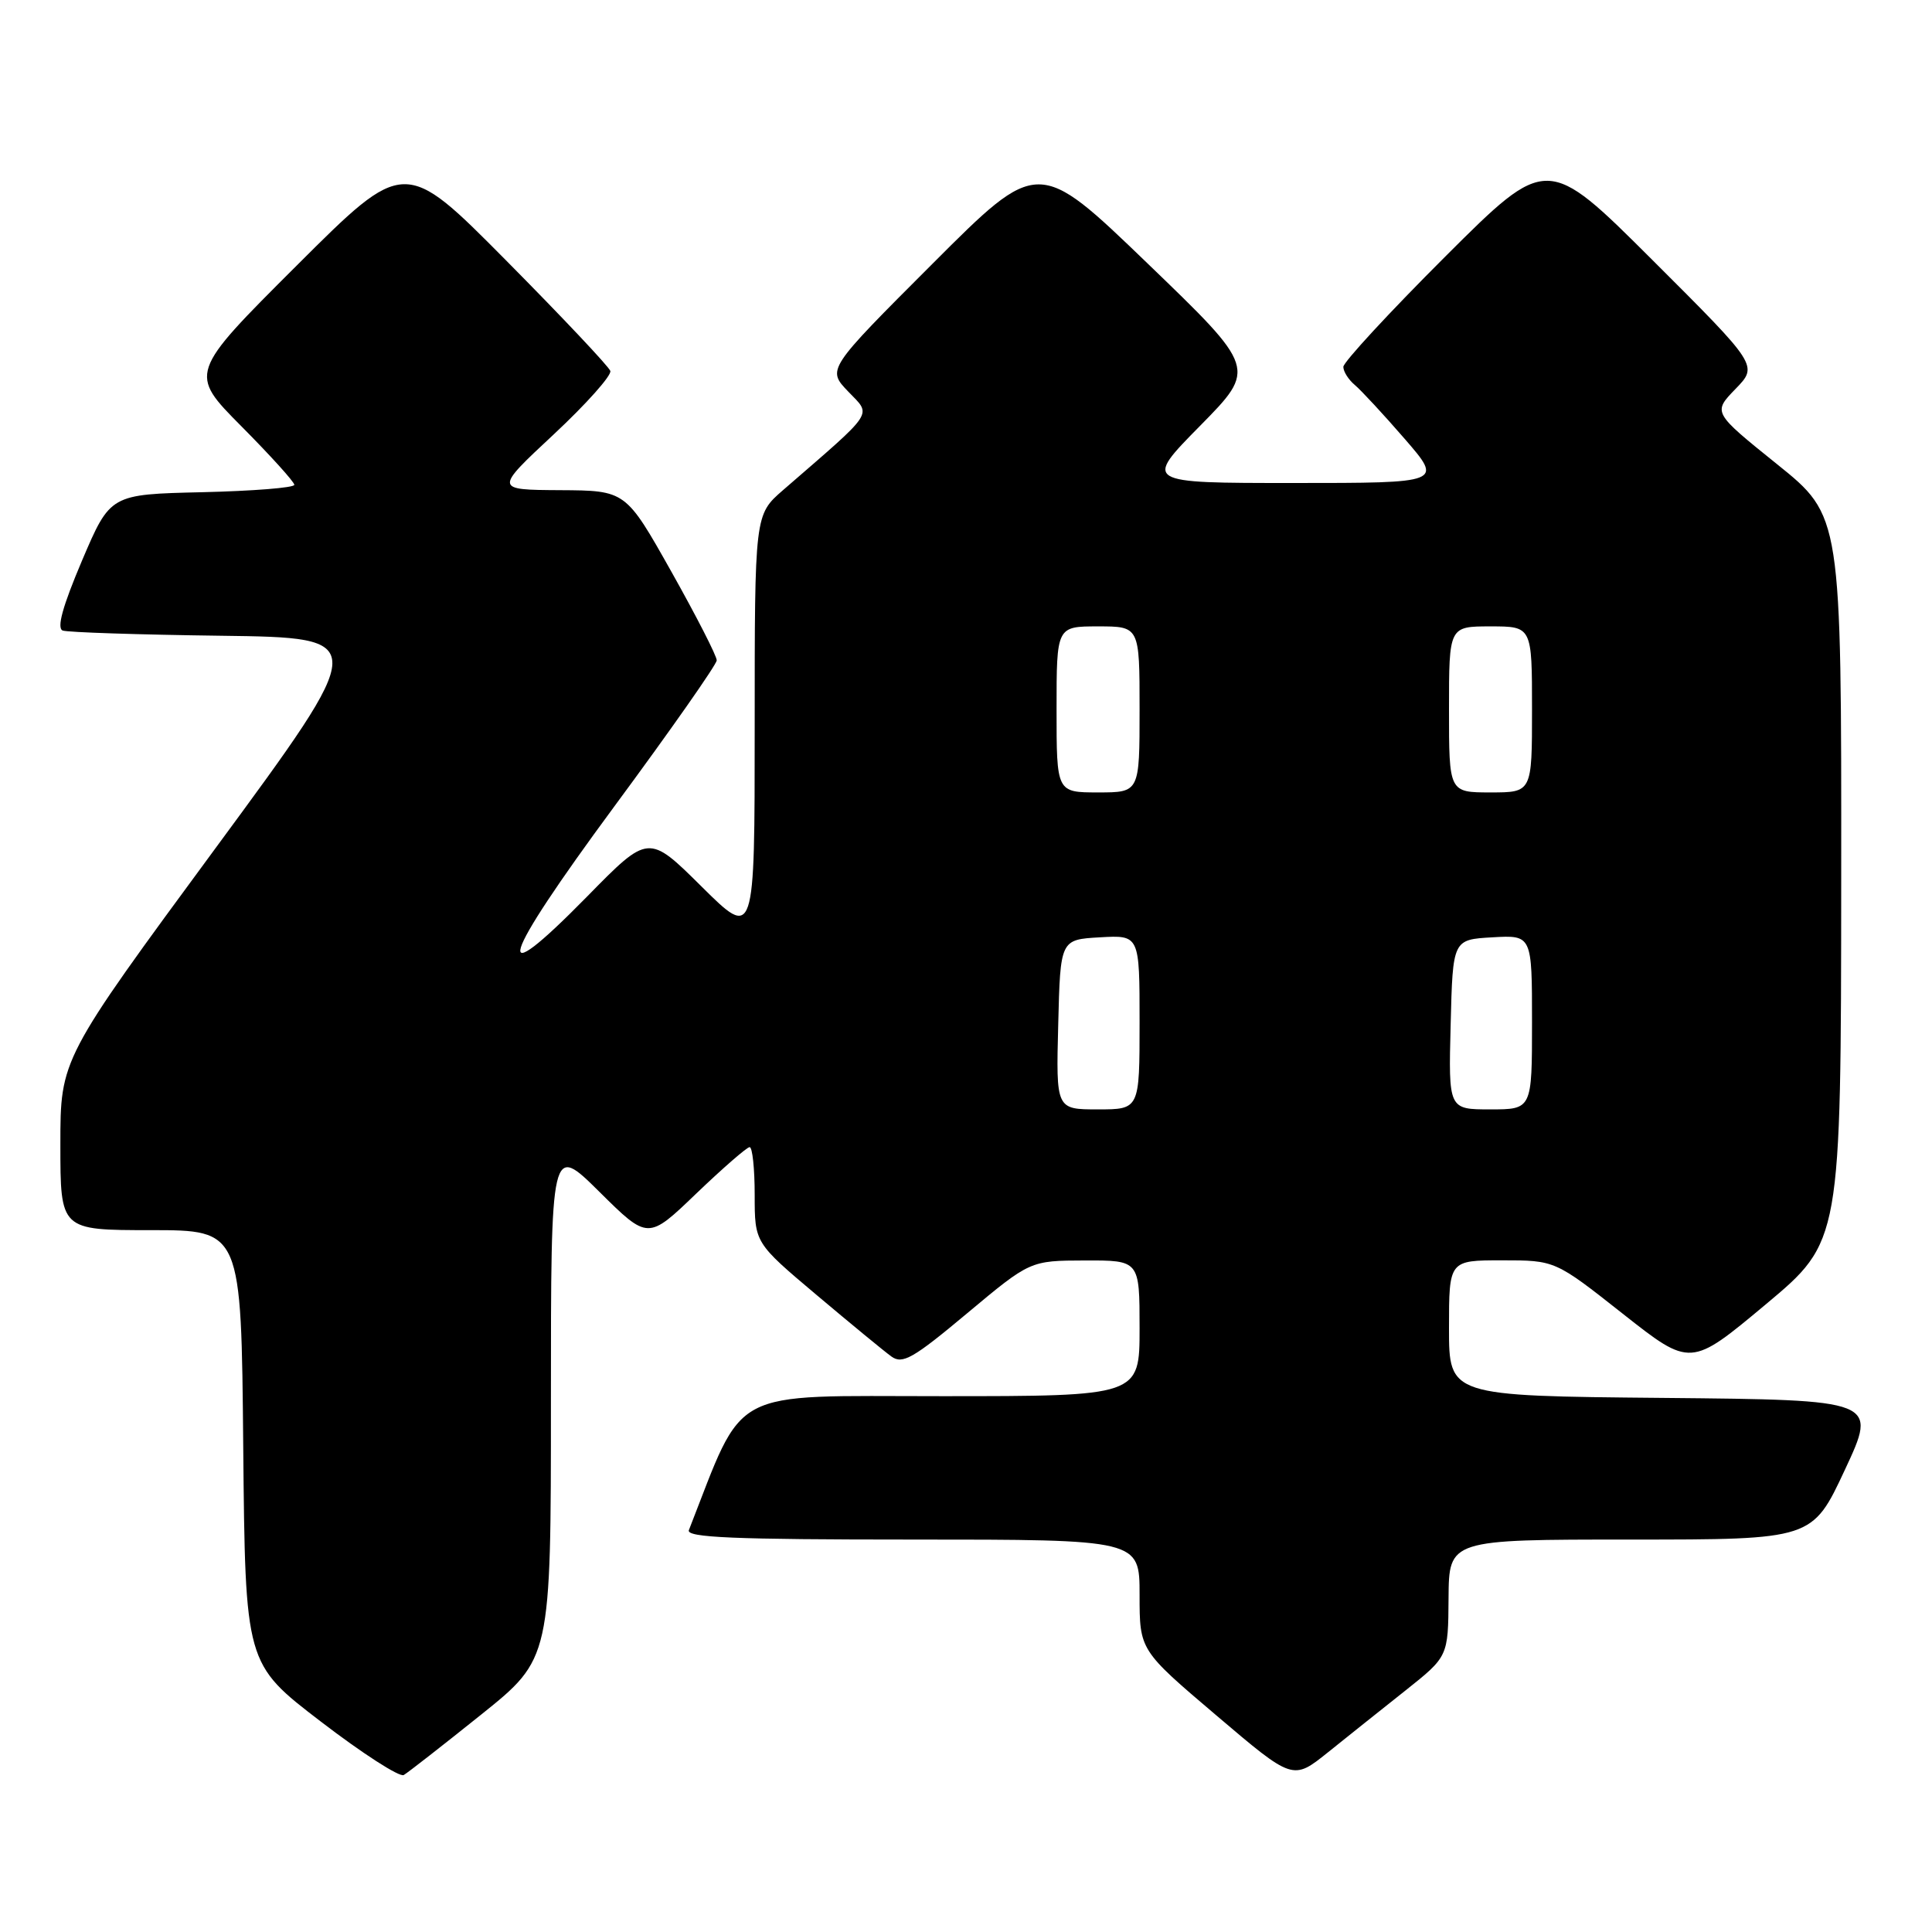<?xml version="1.0" encoding="UTF-8" standalone="no"?>
<!DOCTYPE svg PUBLIC "-//W3C//DTD SVG 1.1//EN" "http://www.w3.org/Graphics/SVG/1.1/DTD/svg11.dtd" >
<svg xmlns="http://www.w3.org/2000/svg" xmlns:xlink="http://www.w3.org/1999/xlink" version="1.1" viewBox="0 0 256 256">
 <g >
 <path fill="currentColor"
d=" M 63.75 227.20 C 73.00 219.78 73.00 219.78 73.00 185.67 C 73.00 151.56 73.00 151.56 79.43 157.93 C 85.86 164.30 85.86 164.30 92.26 158.15 C 95.79 154.77 98.97 152.00 99.33 152.00 C 99.70 152.00 100.00 154.85 100.00 158.34 C 100.00 164.68 100.00 164.68 108.20 171.59 C 112.71 175.39 117.17 179.06 118.11 179.74 C 119.58 180.81 120.98 180.02 128.16 174.01 C 136.50 167.04 136.50 167.04 143.75 167.02 C 151.00 167.00 151.00 167.00 151.00 176.00 C 151.00 185.00 151.00 185.00 124.75 185.00 C 96.19 185.00 98.77 183.63 91.28 202.75 C 90.89 203.73 97.21 204.00 120.89 204.00 C 151.00 204.00 151.00 204.00 151.00 211.33 C 151.00 218.66 151.00 218.66 161.16 227.29 C 171.31 235.92 171.31 235.92 175.94 232.21 C 178.48 230.17 183.11 226.47 186.23 224.00 C 191.89 219.50 191.89 219.50 191.94 211.75 C 192.00 204.00 192.00 204.00 216.07 204.00 C 240.14 204.00 240.14 204.00 244.46 194.75 C 248.78 185.50 248.78 185.50 220.39 185.23 C 192.00 184.97 192.00 184.97 192.00 175.98 C 192.00 167.00 192.00 167.00 199.03 167.00 C 206.06 167.00 206.06 167.00 215.03 174.08 C 224.01 181.16 224.01 181.16 233.98 172.83 C 243.94 164.50 243.94 164.50 243.97 116.43 C 244.00 68.37 244.00 68.37 235.47 61.51 C 226.95 54.65 226.95 54.65 229.96 51.54 C 232.97 48.44 232.97 48.44 218.98 34.48 C 205.00 20.53 205.00 20.53 191.50 34.00 C 184.08 41.41 178.00 47.99 178.00 48.61 C 178.00 49.24 178.69 50.32 179.53 51.02 C 180.36 51.72 183.33 54.92 186.12 58.14 C 191.20 64.00 191.20 64.00 171.37 64.00 C 151.55 64.00 151.55 64.00 159.03 56.41 C 166.50 48.82 166.50 48.82 152.03 34.88 C 137.56 20.94 137.56 20.94 123.57 34.94 C 109.57 48.94 109.57 48.94 112.39 51.88 C 115.51 55.15 116.13 54.21 103.75 64.95 C 100.00 68.21 100.00 68.21 100.00 96.33 C 100.00 124.45 100.00 124.45 92.96 117.47 C 85.93 110.50 85.93 110.50 77.80 118.79 C 64.81 132.02 66.19 127.47 81.39 106.87 C 88.85 96.77 94.96 88.05 94.97 87.50 C 94.99 86.95 92.28 81.66 88.96 75.75 C 82.91 65.00 82.91 65.00 74.21 64.95 C 65.50 64.90 65.50 64.90 73.37 57.56 C 77.70 53.52 81.07 49.73 80.87 49.15 C 80.67 48.56 74.45 41.97 67.05 34.50 C 53.60 20.93 53.60 20.93 39.30 35.20 C 25.01 49.46 25.01 49.46 32.01 56.51 C 35.85 60.38 39.00 63.86 39.00 64.24 C 39.00 64.63 33.51 65.06 26.80 65.22 C 14.61 65.50 14.61 65.50 10.86 74.30 C 8.30 80.33 7.49 83.25 8.31 83.55 C 8.96 83.79 18.41 84.10 29.29 84.24 C 49.08 84.50 49.08 84.50 28.54 112.41 C 8.00 140.32 8.00 140.32 8.00 151.66 C 8.00 163.00 8.00 163.00 19.98 163.00 C 31.97 163.00 31.97 163.00 32.23 191.72 C 32.50 220.45 32.50 220.45 42.50 228.11 C 48.00 232.33 52.95 235.52 53.50 235.20 C 54.05 234.88 58.66 231.28 63.75 227.20 Z  M 140.22 135.75 C 140.50 124.50 140.50 124.50 145.75 124.20 C 151.00 123.90 151.00 123.90 151.00 135.45 C 151.00 147.00 151.00 147.00 145.47 147.00 C 139.93 147.00 139.93 147.00 140.22 135.75 Z  M 192.22 135.75 C 192.50 124.50 192.50 124.50 197.75 124.20 C 203.00 123.90 203.00 123.90 203.00 135.45 C 203.00 147.00 203.00 147.00 197.47 147.00 C 191.93 147.00 191.93 147.00 192.22 135.75 Z  M 140.00 94.00 C 140.00 83.00 140.00 83.00 145.50 83.00 C 151.00 83.00 151.00 83.00 151.00 94.00 C 151.00 105.00 151.00 105.00 145.50 105.00 C 140.00 105.00 140.00 105.00 140.00 94.00 Z  M 192.00 94.00 C 192.00 83.00 192.00 83.00 197.50 83.00 C 203.00 83.00 203.00 83.00 203.00 94.00 C 203.00 105.00 203.00 105.00 197.50 105.00 C 192.00 105.00 192.00 105.00 192.00 94.00 Z "/>
</g>
</svg>